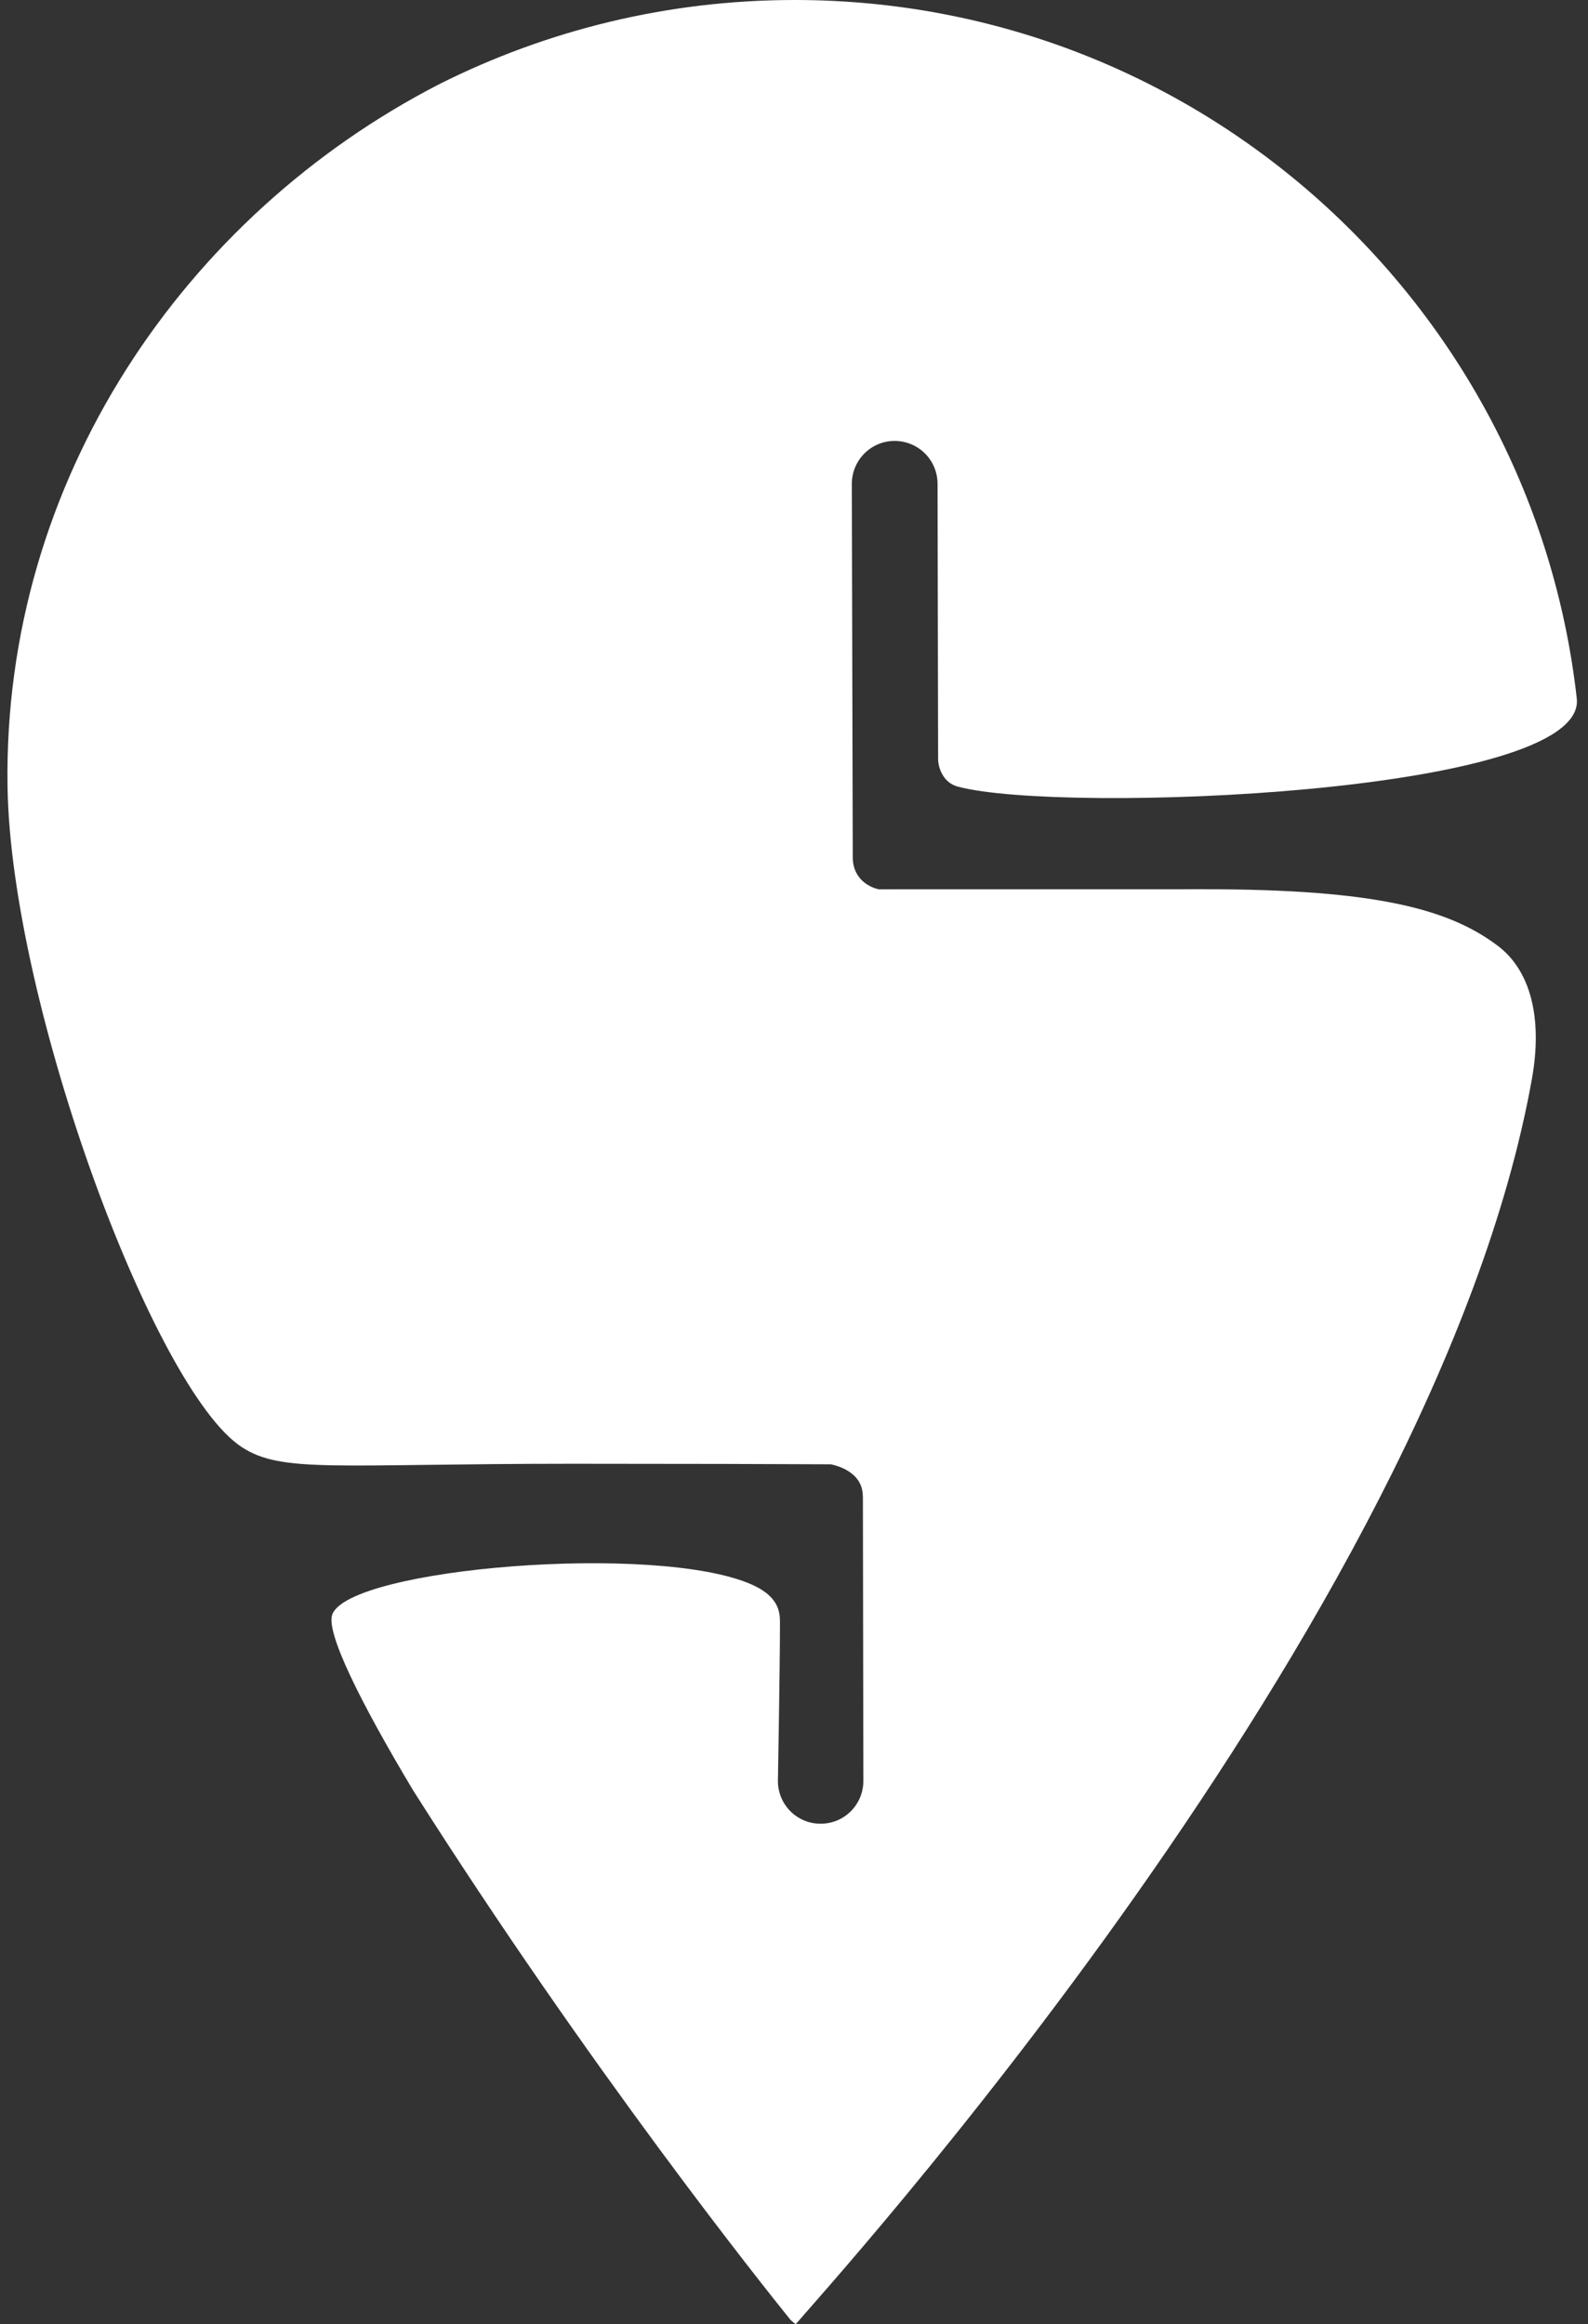 <?xml version="1.0" encoding="utf-8"?>
<!-- Generator: Adobe Illustrator 27.5.0, SVG Export Plug-In . SVG Version: 6.00 Build 0)  -->
<svg version="1.1" id="Layer_1" xmlns="http://www.w3.org/2000/svg" xmlns:xlink="http://www.w3.org/1999/xlink" x="0px" y="0px"
	 viewBox="0 0 1708 2500" style="enable-background:new 0 0 1708 2500;" xml:space="preserve">
<rect x="0" y="0" width="1708" height="2500" fill="#333333" stroke="none"/>
<style type="text/css">
	.st0{fill:#FFFFFF;}
</style>
<path class="st0" d="M855.7,2499.9c-1.6-1.1-3.4-2.7-5.3-4.3c-30.1-37.3-216.4-270.7-406.2-570c-57-95.3-93.9-169.7-86.8-189
	c18.6-50,349.5-77.4,451.3-32.1c31,13.8,30.2,31.9,30.2,42.6c0,45.8-2.2,168.7-2.2,168.7c0,25.4,20.6,46,46,45.9
	c25.5,0,46-20.7,45.9-46.2l-0.5-306.1h-0.1c0-26.6-29-33.2-34.4-34.3c-53.2-0.3-161.2-0.6-277.2-0.6c-255.9,0-313.1,10.5-356.5-18
	c-94.2-61.6-248.2-476.7-251.8-710.3c-5.1-329.5,190.1-614.7,465-756C588.1,32.6,717.7,0,854.8,0c435.1,0,793.5,328.4,841.1,751
	c0,0.3,0,0.8,0.1,1.1c8.8,102.2-554.2,123.8-665.6,94.1c-17.1-4.5-21.4-22.1-21.4-29.6c-0.1-77.6-0.6-296.3-0.6-296.3
	c-0.1-25.5-20.7-46-46.2-46c-25.4,0-46,20.7-46,46.2l1,402.7c0.8,25.4,22.1,32.2,28,33.4c63.3,0,211.4-0.1,349.3-0.1
	c186.4,0,264.7,21.6,316.9,61.2c34.6,26.4,48,77,36.3,142.7C1543.1,1745.3,880.8,2469.8,855.9,2500L855.7,2499.9z"/>
</svg>
